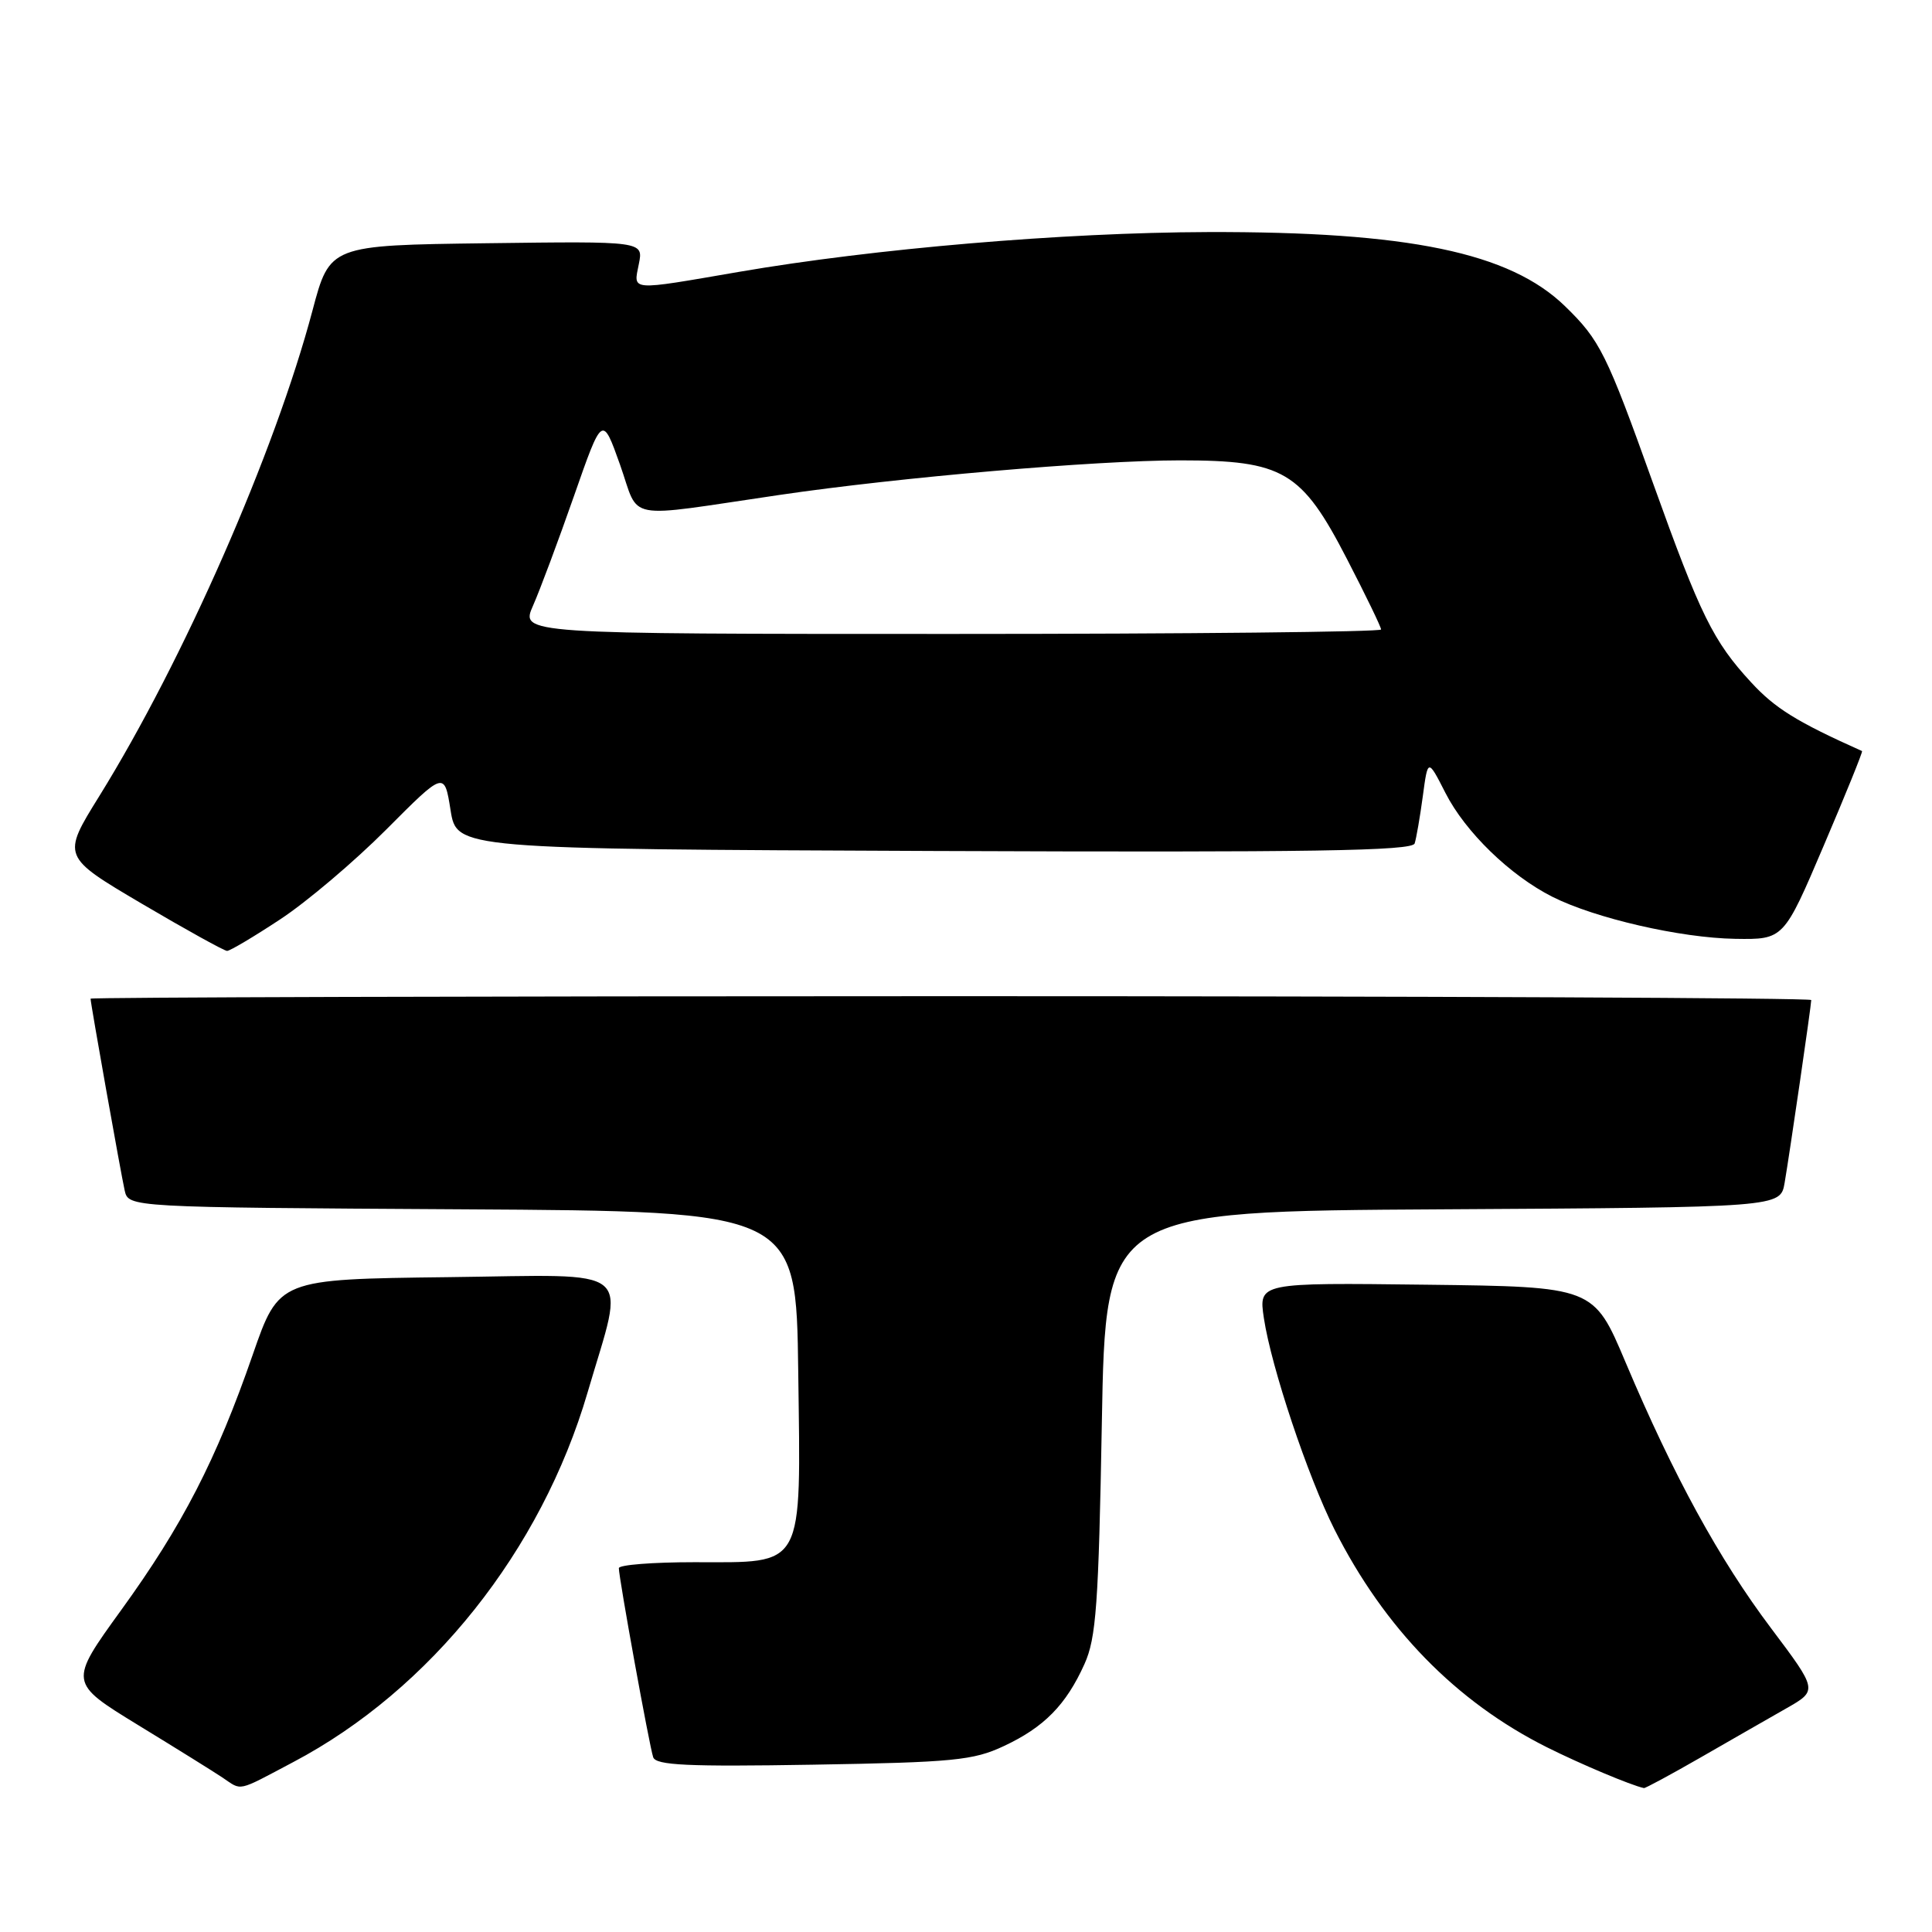 <?xml version="1.0" encoding="UTF-8" standalone="no"?>
<!DOCTYPE svg PUBLIC "-//W3C//DTD SVG 1.1//EN" "http://www.w3.org/Graphics/SVG/1.1/DTD/svg11.dtd" >
<svg xmlns="http://www.w3.org/2000/svg" xmlns:xlink="http://www.w3.org/1999/xlink" version="1.1" viewBox="0 0 256 256">
 <g >
 <path fill="currentColor"
d=" M 38.85 233.49 C 57.04 223.90 71.72 205.47 77.86 184.50 C 82.86 167.43 84.67 168.93 59.38 169.23 C 36.96 169.50 36.96 169.50 33.49 179.50 C 28.67 193.41 24.16 202.16 16.06 213.34 C 9.11 222.95 9.11 222.95 18.30 228.58 C 23.36 231.67 28.40 234.81 29.50 235.55 C 32.11 237.30 31.29 237.49 38.85 233.49 Z  M 225.33 232.88 C 229.27 230.61 234.38 227.69 236.69 226.37 C 240.87 223.99 240.87 223.99 234.67 215.74 C 227.80 206.61 221.78 195.62 215.39 180.50 C 211.17 170.50 211.17 170.50 188.97 170.23 C 166.77 169.96 166.77 169.96 167.47 174.66 C 168.45 181.16 173.29 195.65 176.83 202.67 C 183.45 215.77 192.92 225.48 204.97 231.52 C 209.39 233.73 216.10 236.56 217.83 236.93 C 218.00 236.97 221.38 235.15 225.33 232.88 Z  M 133.00 231.37 C 138.34 228.88 141.26 225.91 143.70 220.49 C 145.25 217.06 145.57 212.60 146.00 188.50 C 146.50 160.50 146.50 160.50 191.21 160.24 C 235.91 159.98 235.91 159.98 236.47 156.74 C 237.15 152.78 240.00 133.21 240.00 132.51 C 240.00 132.23 188.70 132.00 126.00 132.00 C 63.30 132.00 12.00 132.15 12.00 132.33 C 12.00 132.95 16.02 155.51 16.52 157.74 C 17.03 159.98 17.03 159.98 61.27 160.24 C 105.50 160.50 105.50 160.50 105.77 181.73 C 106.11 208.17 106.75 207.00 92.00 207.00 C 86.50 207.00 82.00 207.35 82.00 207.79 C 82.00 209.07 86.05 231.39 86.55 232.84 C 86.91 233.91 91.09 234.11 107.75 233.83 C 126.31 233.52 128.98 233.26 133.00 231.37 Z  M 37.14 121.81 C 40.64 119.51 46.96 114.15 51.19 109.91 C 58.88 102.19 58.88 102.19 59.70 107.34 C 60.52 112.50 60.52 112.50 123.79 112.76 C 173.91 112.96 187.14 112.75 187.45 111.76 C 187.67 111.07 188.16 108.25 188.53 105.50 C 189.20 100.50 189.20 100.50 191.53 105.07 C 194.16 110.24 200.09 116.00 205.70 118.83 C 211.36 121.68 222.66 124.28 229.92 124.40 C 236.35 124.50 236.35 124.50 241.65 112.06 C 244.57 105.22 246.86 99.58 246.73 99.52 C 238.09 95.65 235.21 93.87 232.02 90.40 C 227.01 84.97 225.31 81.52 219.07 64.12 C 212.86 46.78 212.01 45.08 207.37 40.57 C 200.05 33.46 186.61 30.67 160.00 30.75 C 140.87 30.81 115.84 32.94 97.94 36.02 C 83.24 38.55 83.93 38.60 84.65 34.98 C 85.26 31.96 85.26 31.96 64.48 32.23 C 43.70 32.50 43.70 32.50 41.40 41.17 C 36.42 59.92 24.32 87.49 13.15 105.50 C 8.19 113.49 8.19 113.49 18.80 119.75 C 24.64 123.19 29.72 126.00 30.09 126.00 C 30.47 126.00 33.64 124.12 37.14 121.81 Z  M 70.63 80.25 C 71.54 78.19 73.98 71.66 76.05 65.74 C 79.81 54.98 79.81 54.98 82.16 61.58 C 84.84 69.14 82.30 68.66 103.30 65.58 C 119.20 63.24 145.10 61.01 156.36 61.00 C 170.06 61.00 172.47 62.42 178.49 74.09 C 180.97 78.89 183.00 83.08 183.00 83.41 C 183.00 83.73 157.34 84.00 125.99 84.00 C 68.97 84.00 68.97 84.00 70.63 80.25 Z "/>
</g>
</svg>